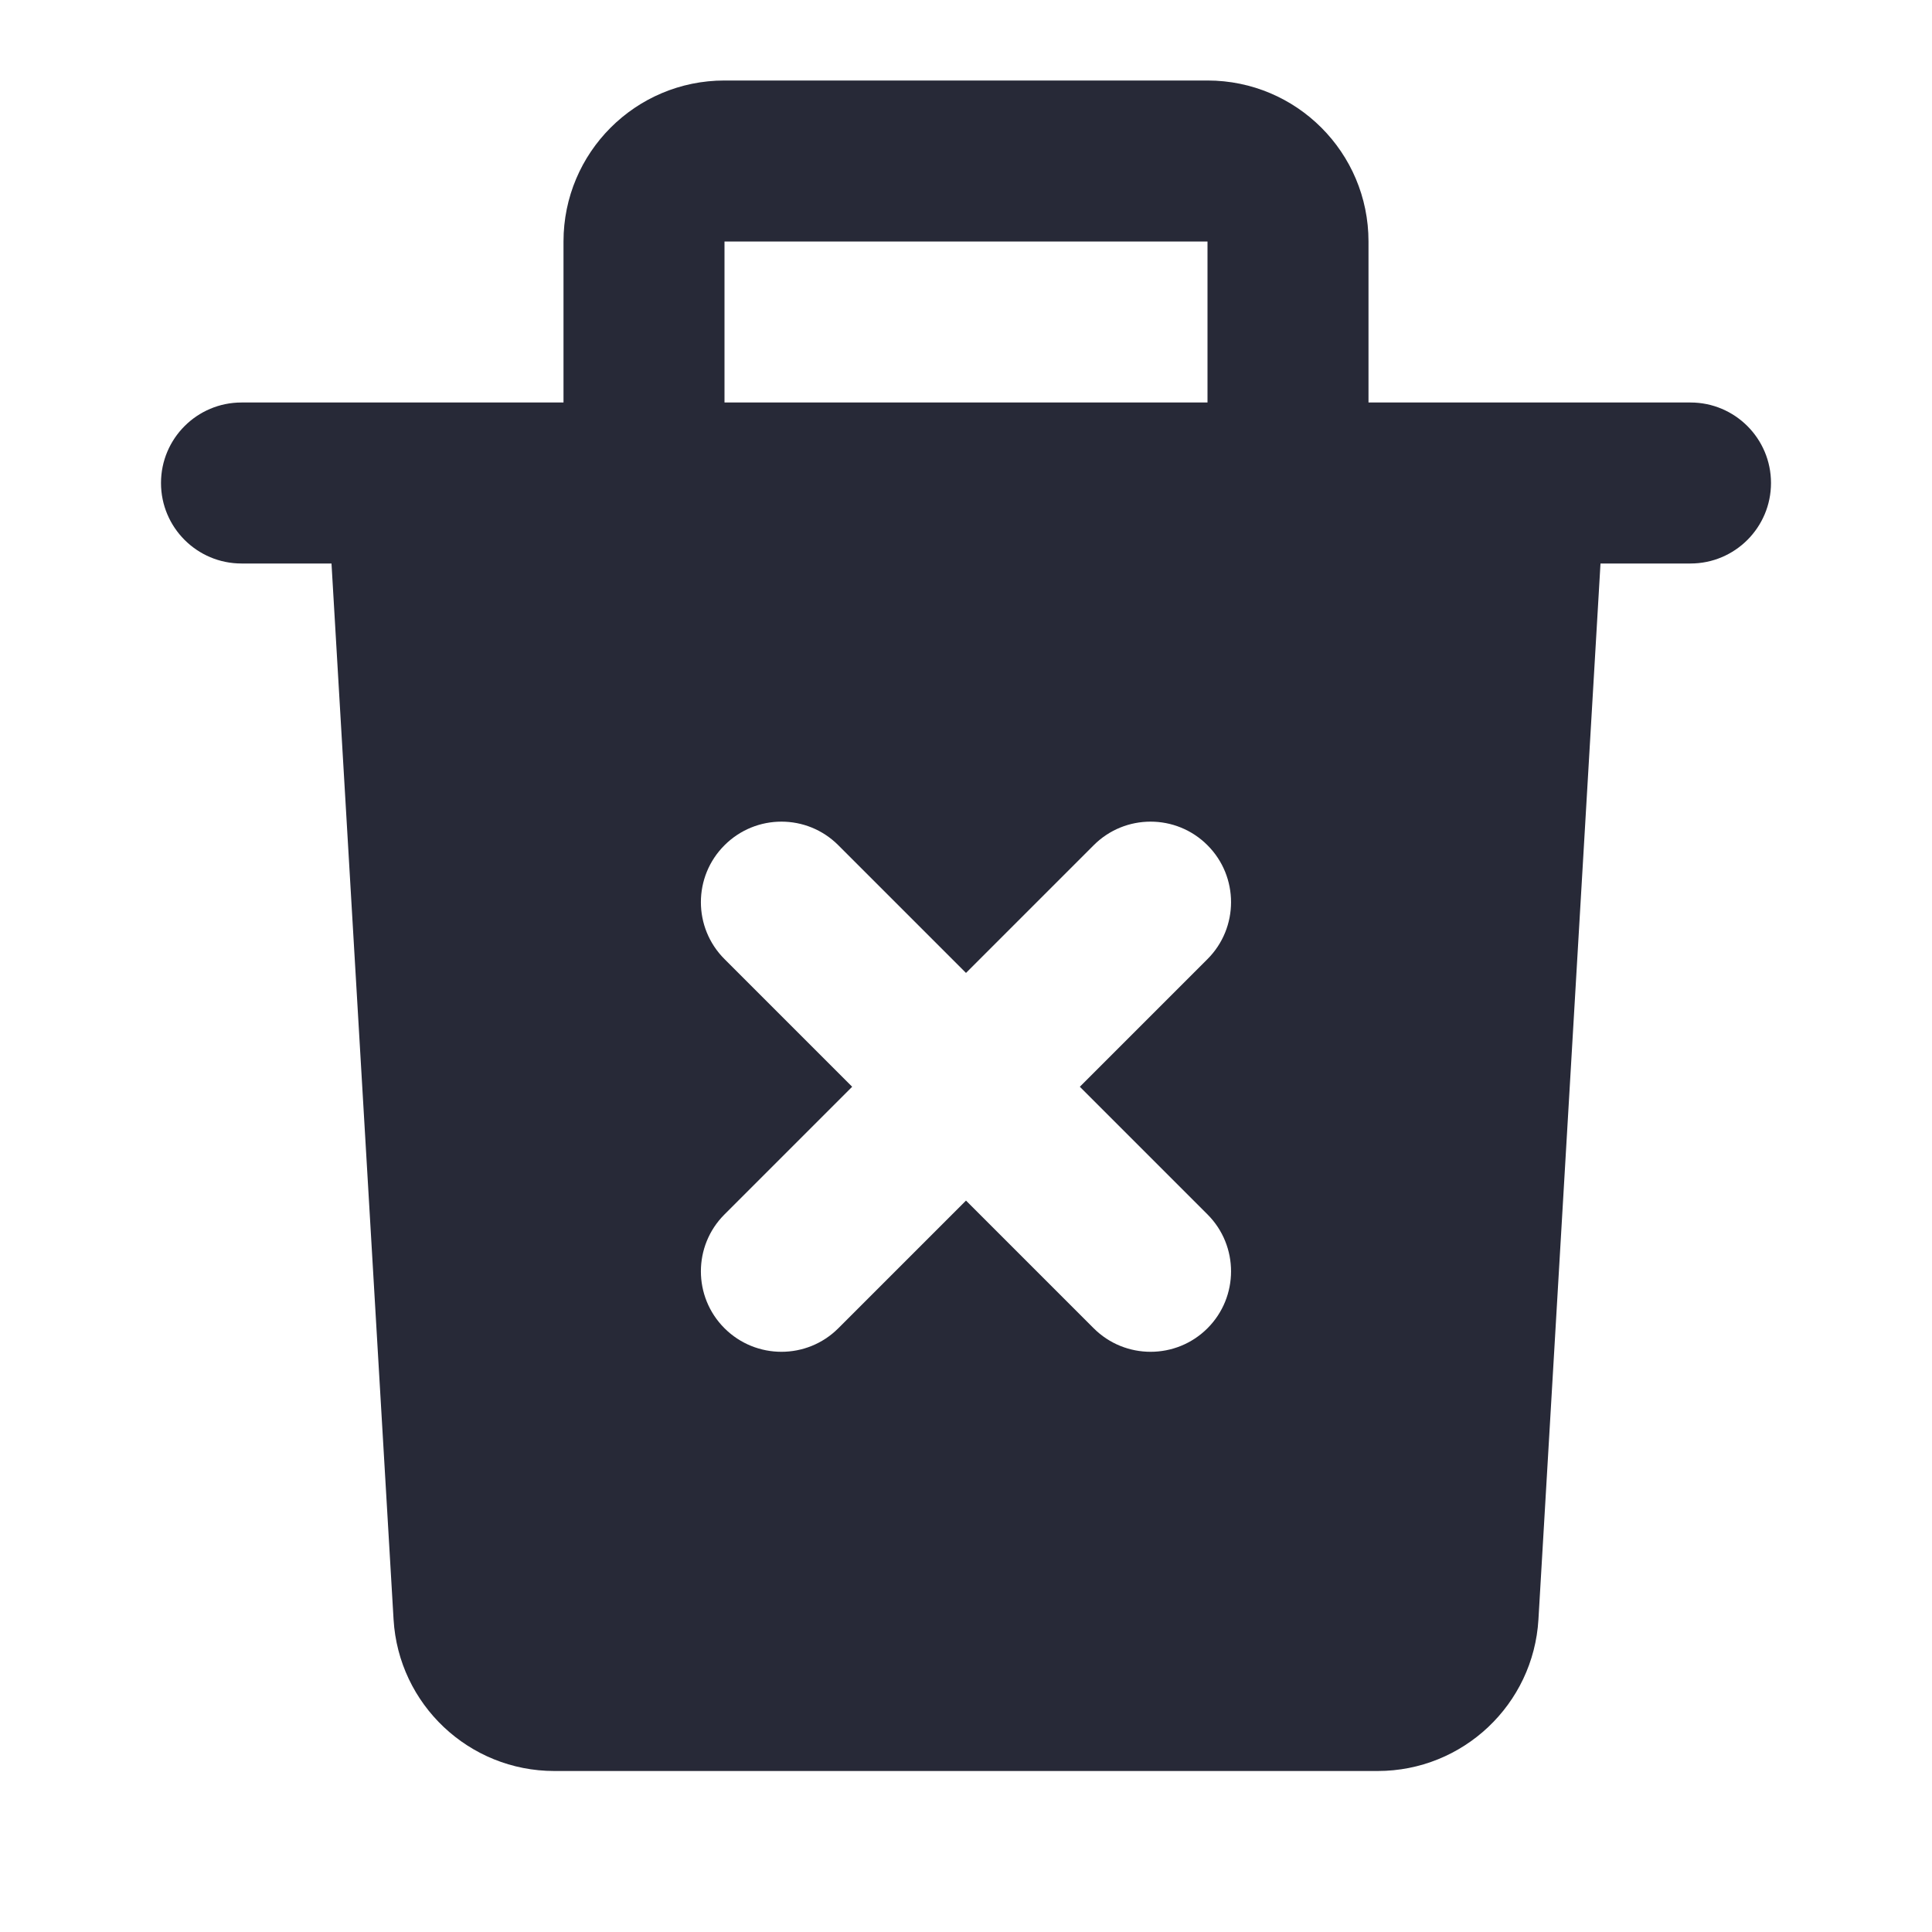 <svg width="24" height="24" viewBox="0 0 24 24" fill="none" xmlns="http://www.w3.org/2000/svg">
<path fill-rule="evenodd" clip-rule="evenodd" d="M7 3C7 1.895 7.895 1 9 1H15C16.105 1 17 1.895 17 3V5H21C21.552 5 22 5.448 22 6C22 6.552 21.552 7 21 7H19.882L19.111 20.117C19.049 21.174 18.173 22 17.114 22H6.886C5.827 22 4.951 21.174 4.889 20.117L4.118 7H3C2.448 7 2 6.552 2 6C2 5.448 2.448 5 3 5H7V3ZM9 5H15V3H9V5ZM9 10.5C9.391 10.109 10.024 10.109 10.414 10.5L12 12.086L13.586 10.5C13.976 10.109 14.61 10.109 15 10.5C15.39 10.89 15.39 11.524 15 11.914L13.414 13.5L15 15.086C15.39 15.476 15.39 16.11 15 16.5C14.61 16.89 13.976 16.89 13.586 16.5L12 14.914L10.414 16.5C10.024 16.89 9.391 16.89 9 16.5C8.609 16.11 8.609 15.476 9 15.086L10.586 13.5L9 11.914C8.609 11.524 8.609 10.89 9 10.5Z" fill="#272937"/>
</svg>
